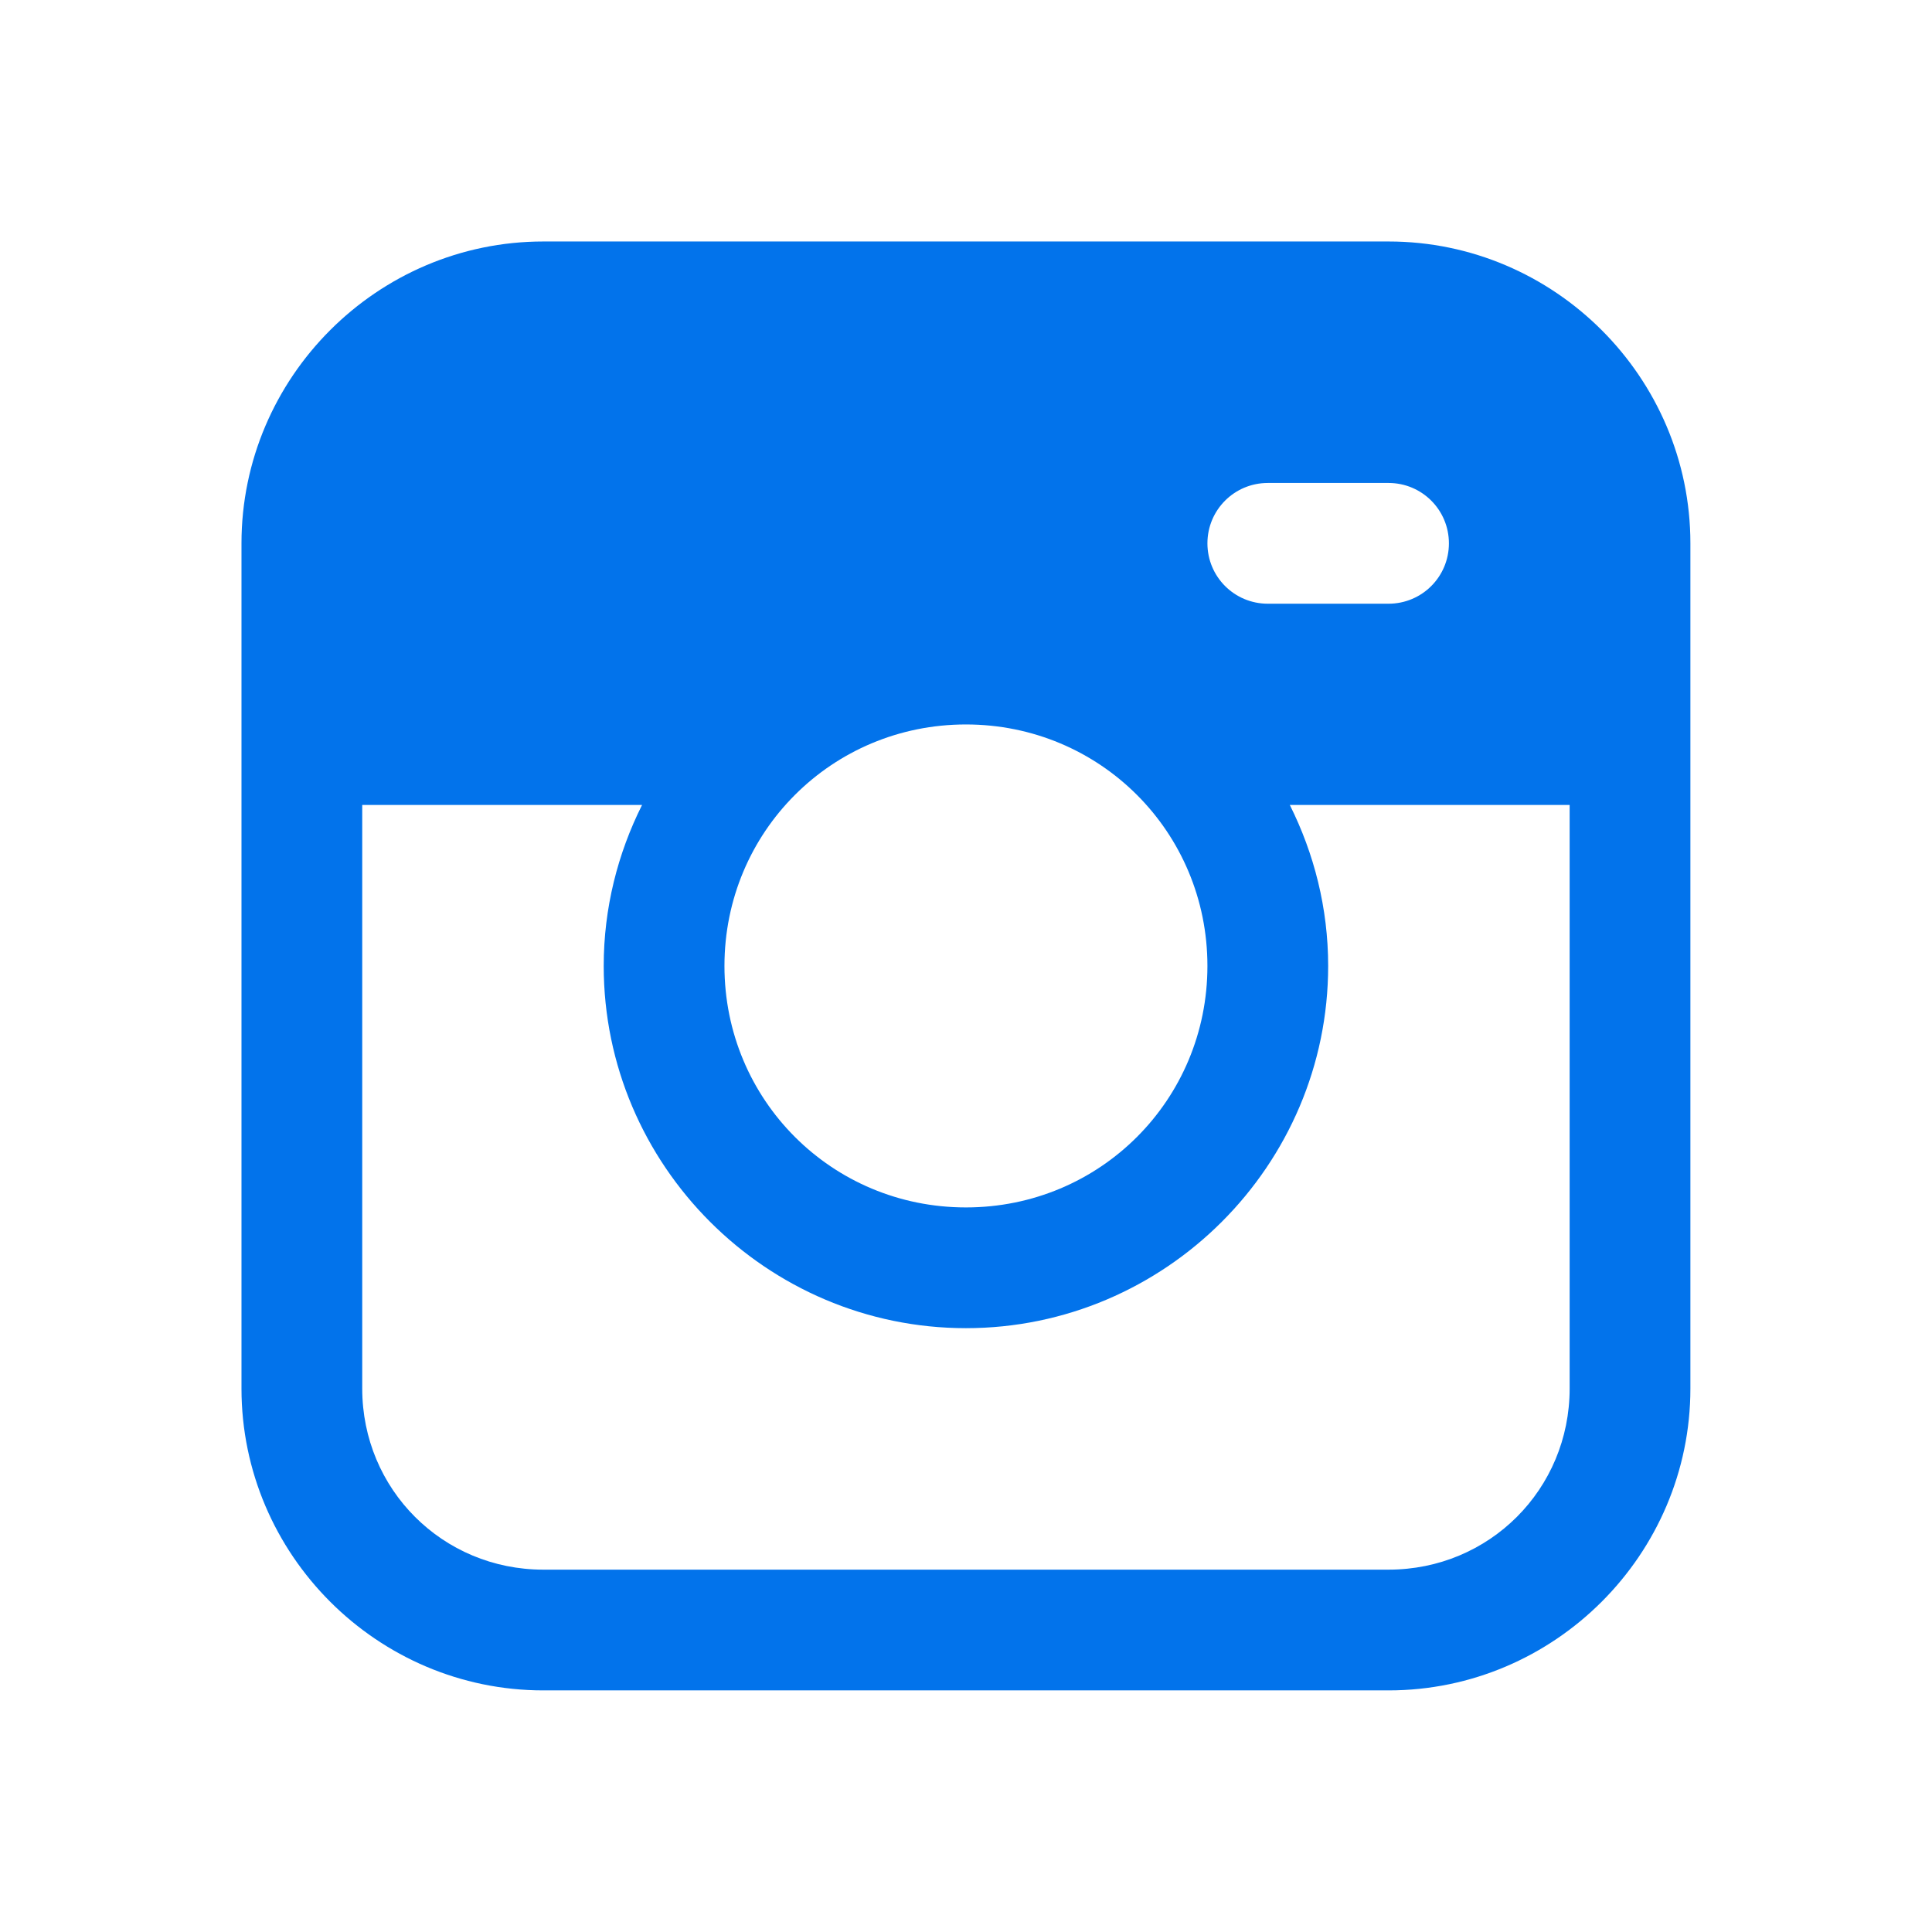 <svg xmlns="http://www.w3.org/2000/svg" xmlns:xlink="http://www.w3.org/1999/xlink" viewBox="0,0,256,256" width="48px" height="48px"><g fill="#0273eb" fill-rule="nonzero" stroke="none" stroke-width="1" stroke-linecap="butt" stroke-linejoin="miter" stroke-miterlimit="10" stroke-dasharray="" stroke-dashoffset="0" font-family="none" font-weight="none" font-size="none" text-anchor="none" style="mix-blend-mode: normal"><g transform="scale(5.333,5.333)"><path d="M13.5,6c-4.125,0 -7.5,3.376 -7.5,7.5v21c0,4.125 3.376,7.5 7.5,7.5h21c4.125,0 7.5,-3.376 7.5,-7.5v-21c0,-4.125 -3.376,-7.5 -7.5,-7.5zM31.5,12h3c0.83,0 1.5,0.67 1.5,1.5c0,0.83 -0.67,1.5 -1.5,1.5h-3c-0.83,0 -1.5,-0.67 -1.5,-1.5c0,-0.83 0.67,-1.5 1.5,-1.5zM24,18c3.331,0 6,2.669 6,6c0,3.331 -2.669,6 -6,6c-3.331,0 -6,-2.669 -6,-6c0,-3.331 2.669,-6 6,-6zM9,20h6.953c-0.605,1.208 -0.953,2.563 -0.953,4c0,4.953 4.047,9 9,9c4.953,0 9,-4.047 9,-9c0,-1.437 -0.349,-2.792 -0.953,-4h6.953v14.5c0,2.503 -1.996,4.5 -4.5,4.5h-21c-2.503,0 -4.5,-1.996 -4.5,-4.5z"></path></g></g></svg>